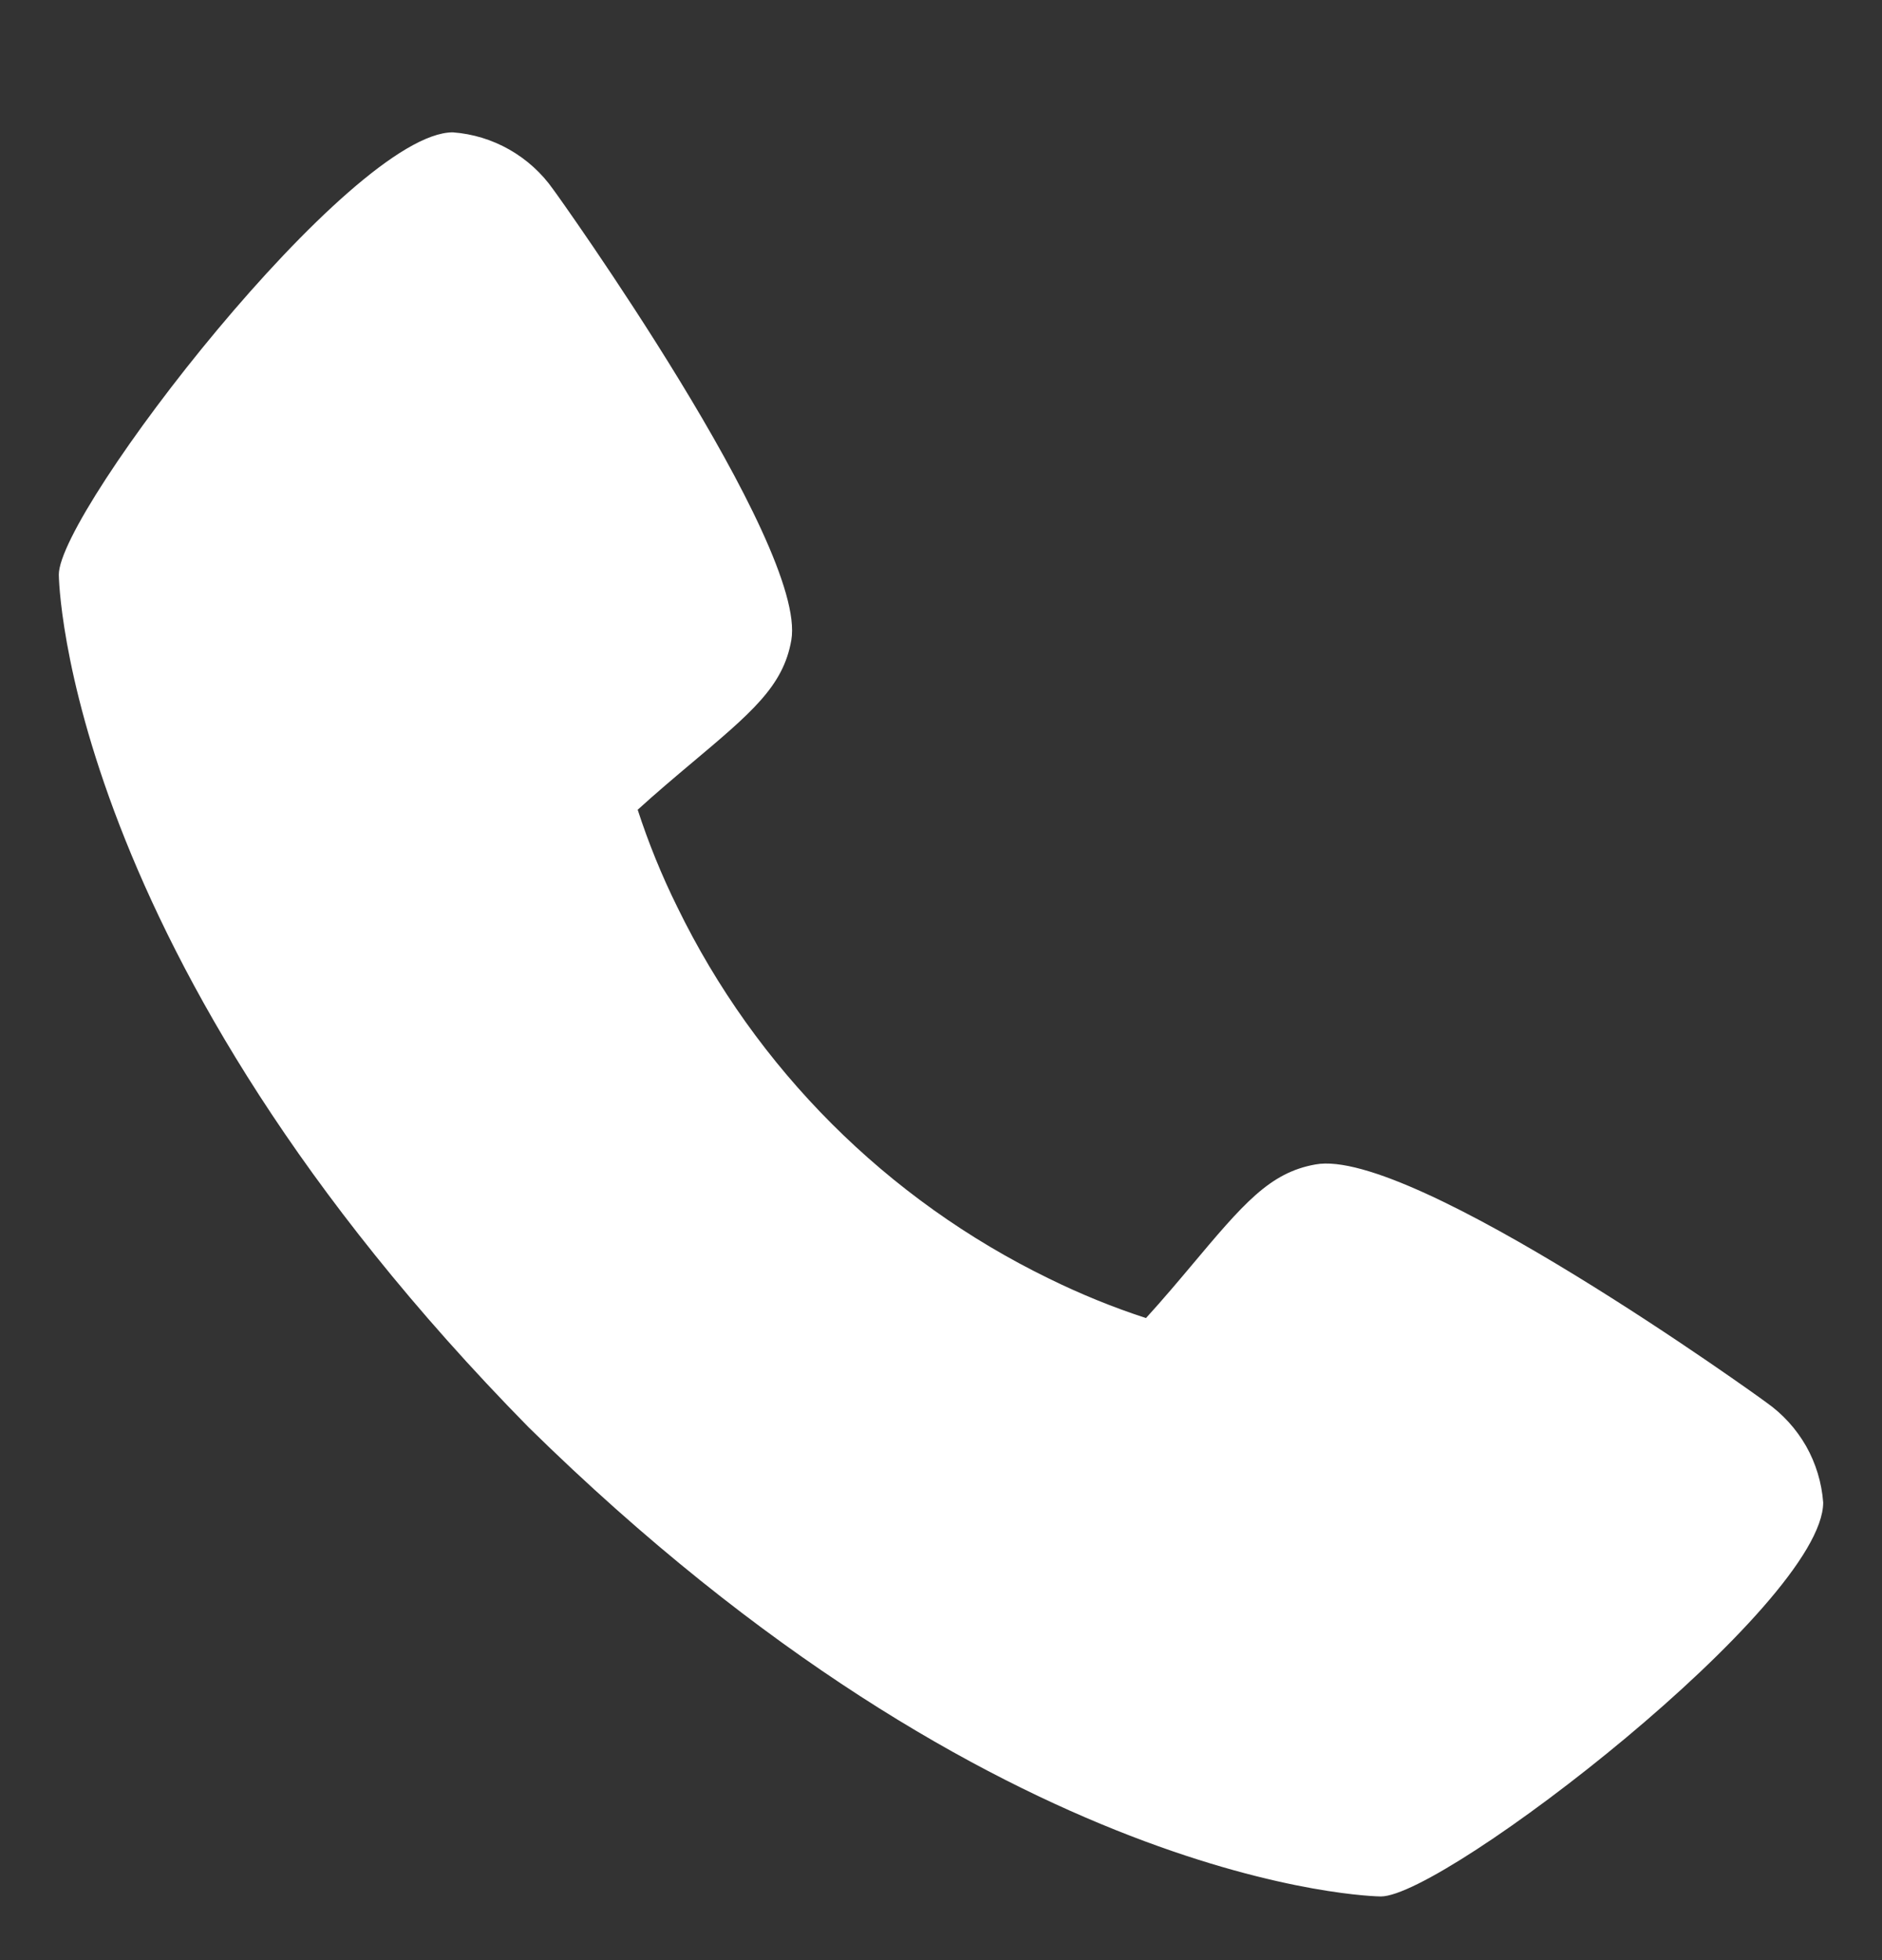 <svg width="24" height="25" viewBox="0 0 24 25" fill="none" xmlns="http://www.w3.org/2000/svg">
<rect x="0" y="0" width="24" height="25" fill="#333333" stroke="none"/>
<g clip-path="url(#clip0_1288_161)">
<path d="M22.526 17.888C22.465 17.839 18 14.621 16.774 14.852C16.189 14.956 15.855 15.354 15.184 16.153C15.076 16.282 14.816 16.591 14.614 16.811C14.19 16.673 13.777 16.504 13.376 16.307C11.31 15.301 9.641 13.632 8.636 11.566C8.438 11.166 8.27 10.752 8.132 10.328C8.352 10.126 8.661 9.866 8.793 9.755C9.588 9.087 9.988 8.753 10.091 8.166C10.303 6.951 7.088 2.456 7.054 2.415C6.908 2.207 6.717 2.034 6.496 1.908C6.275 1.782 6.029 1.707 5.775 1.688C4.471 1.688 0.75 6.516 0.75 7.329C0.75 7.376 0.818 12.179 6.741 18.204C12.76 24.12 17.562 24.188 17.609 24.188C18.423 24.188 23.25 20.466 23.25 19.163C23.231 18.91 23.157 18.665 23.032 18.444C22.906 18.224 22.734 18.034 22.526 17.888Z" fill="white"/>
</g>
<defs>
<clipPath id="clip0_1288_161">
<rect width="24" height="24" fill="white" transform="translate(0 0.938)"/>
</clipPath>
</defs>
</svg>
